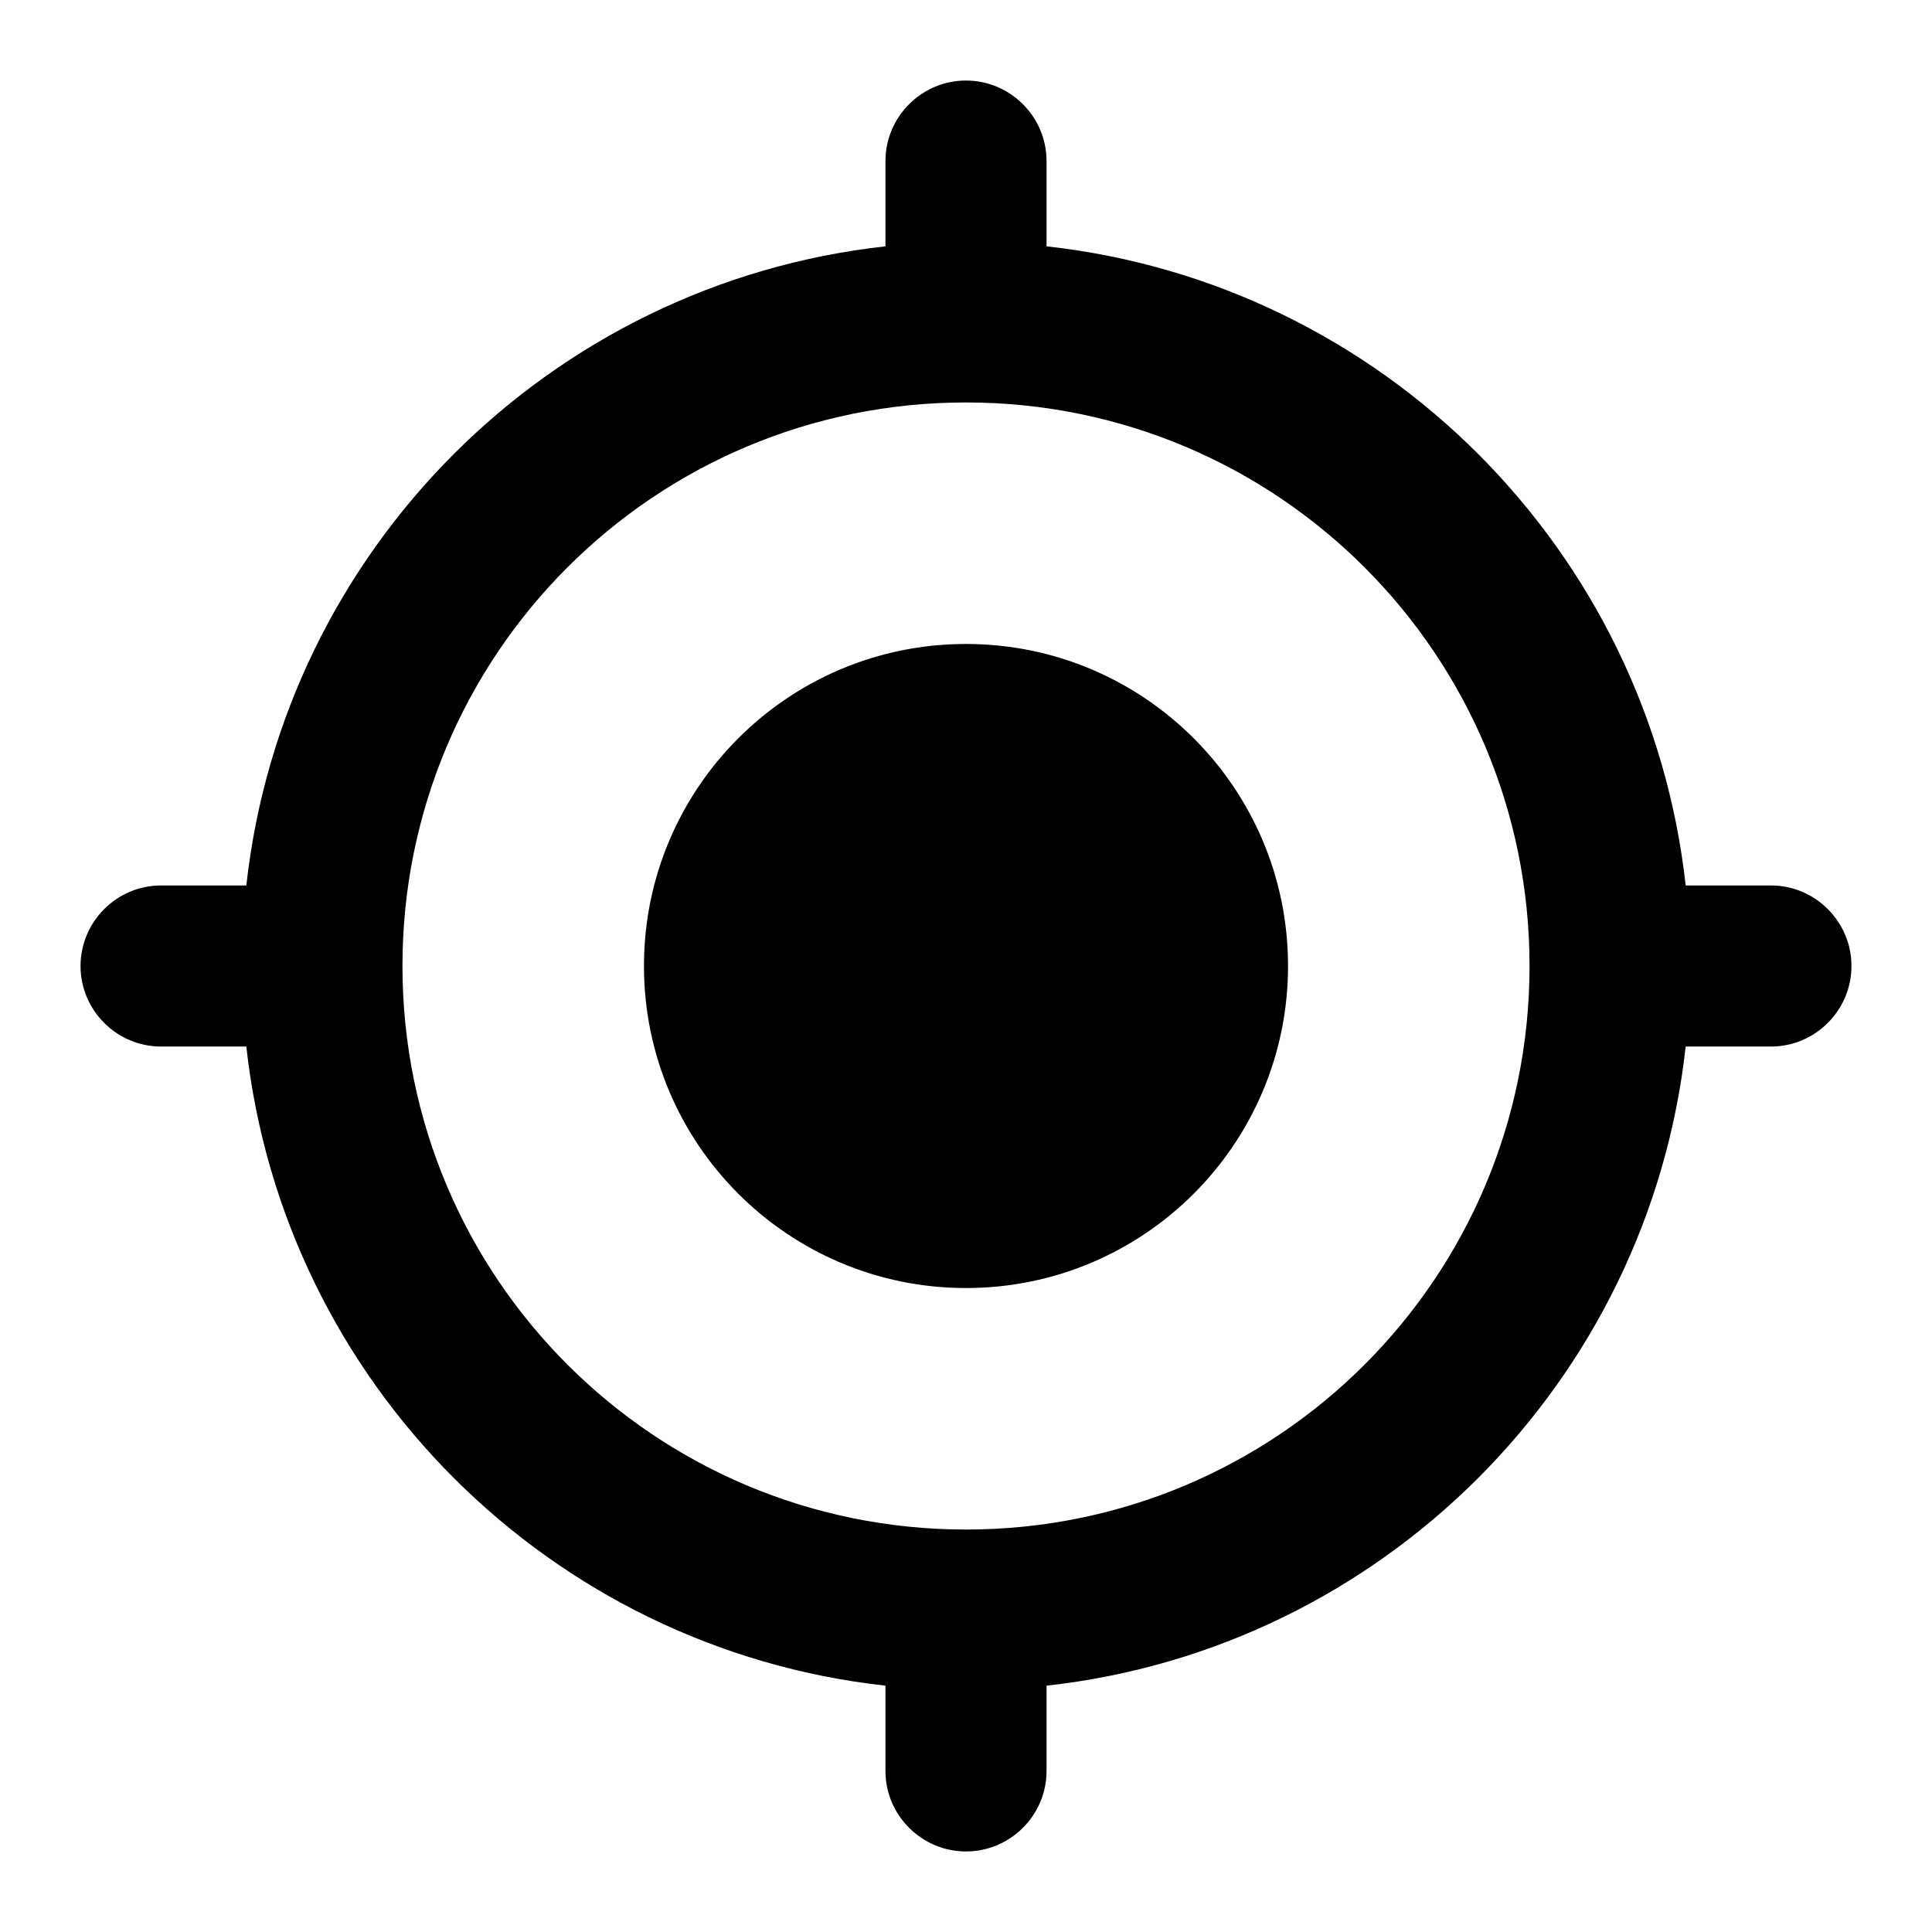<svg width="16" height="16" viewBox="0 0 16 16" fill="none" xmlns="http://www.w3.org/2000/svg">
<g clip-path="url(#clip0_1713_11)">
<path d="M8 5.333C6.527 5.333 5.333 6.527 5.333 8C5.333 9.473 6.527 10.667 8 10.667C9.473 10.667 10.667 9.473 10.667 8C10.667 6.527 9.473 5.333 8 5.333ZM13.96 7.333C13.653 4.553 11.447 2.347 8.667 2.04V1.333C8.667 0.967 8.367 0.667 8 0.667C7.633 0.667 7.333 0.967 7.333 1.333V2.04C4.553 2.347 2.347 4.553 2.04 7.333H1.333C0.967 7.333 0.667 7.633 0.667 8C0.667 8.367 0.967 8.667 1.333 8.667H2.04C2.347 11.447 4.553 13.653 7.333 13.96V14.667C7.333 15.033 7.633 15.333 8 15.333C8.367 15.333 8.667 15.033 8.667 14.667V13.96C11.447 13.653 13.653 11.447 13.96 8.667H14.667C15.033 8.667 15.333 8.367 15.333 8C15.333 7.633 15.033 7.333 14.667 7.333H13.96ZM8 12.667C5.42 12.667 3.333 10.58 3.333 8C3.333 5.42 5.42 3.333 8 3.333C10.58 3.333 12.667 5.42 12.667 8C12.667 10.58 10.58 12.667 8 12.667Z" fill="currentColor"/>
</g>
<defs>
<clipPath id="clip0_1713_11">
<rect width="16" height="16" fill="white"/>
</clipPath>
</defs>
</svg>
